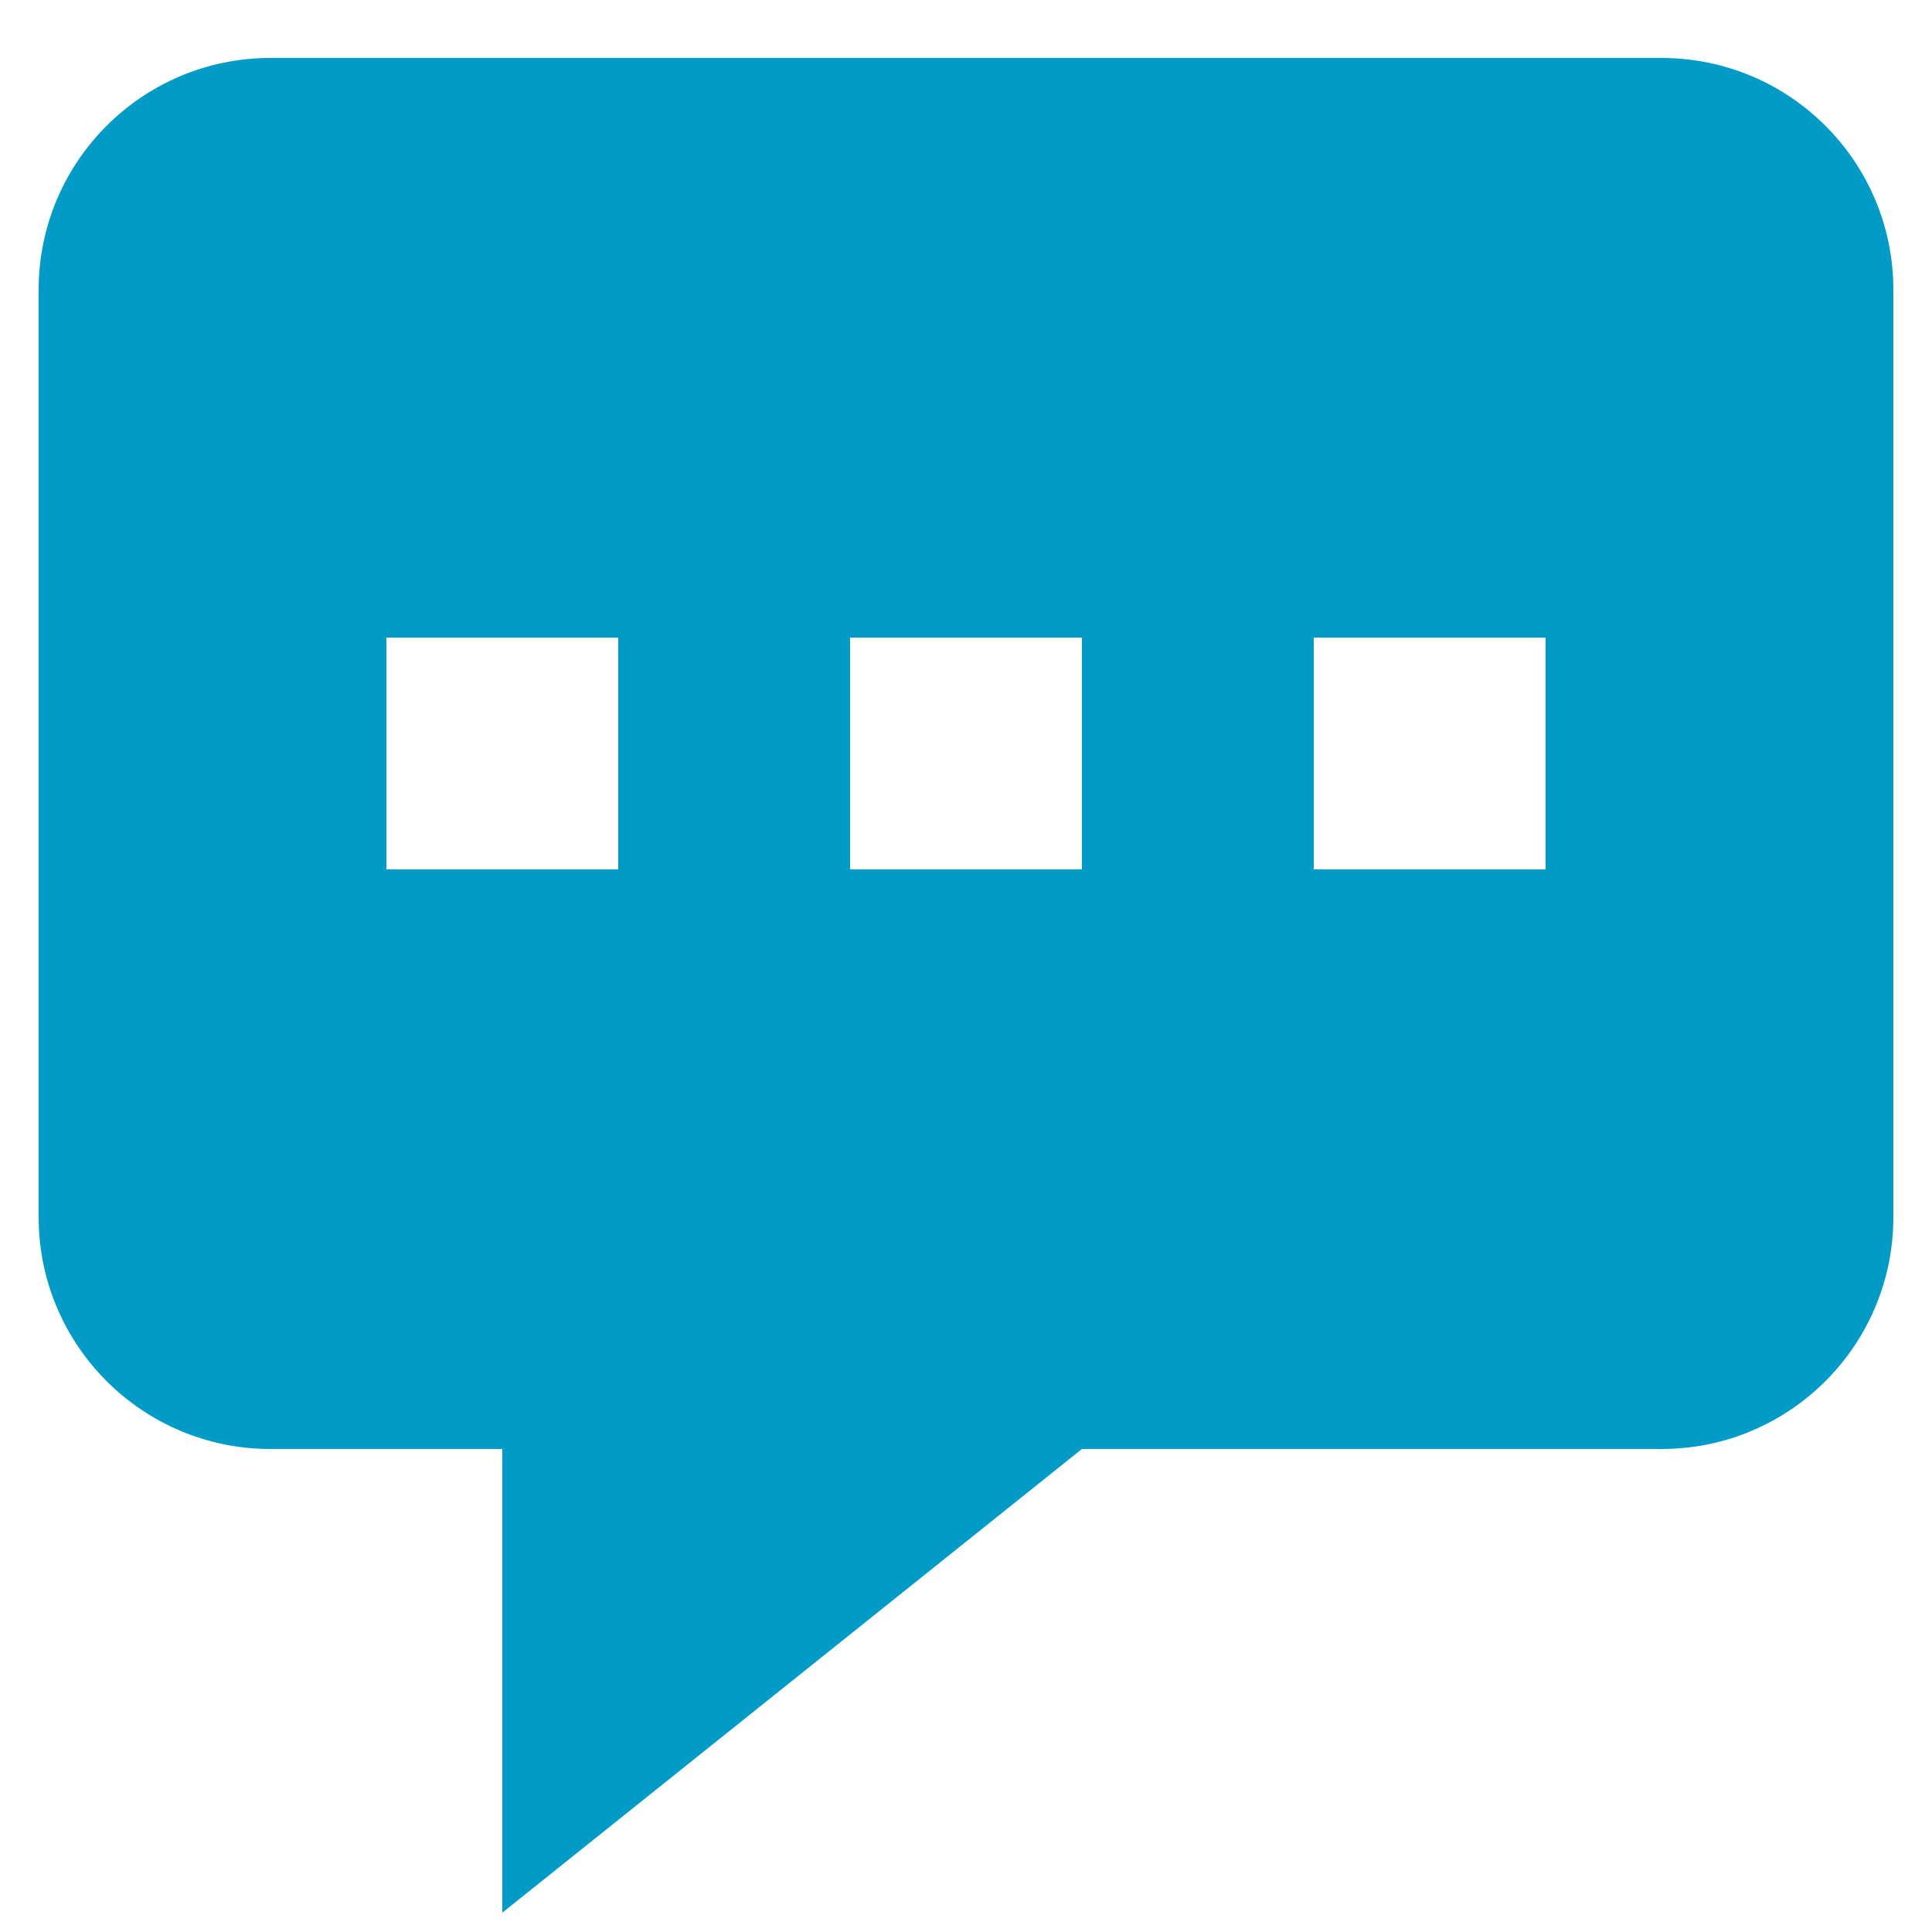 <svg width="20" height="20" viewBox="0 0 20 20" fill="none" xmlns="http://www.w3.org/2000/svg">
<path fill-rule="evenodd" clip-rule="evenodd" d="M19.6 3V12.6C19.6 13.925 18.526 15 17.2 15H11.2L5.2 19.8V15H2.8C1.475 15 0.4 13.925 0.4 12.6V3C0.4 1.674 1.475 0.6 2.8 0.6H17.2C18.526 0.6 19.6 1.674 19.6 3ZM6.4 6.6H4V9H6.4V6.6ZM8.8 6.6H11.2V9H8.8V6.6ZM16 6.6H13.6V9H16V6.6Z" fill="#009BC7"/>
</svg>
